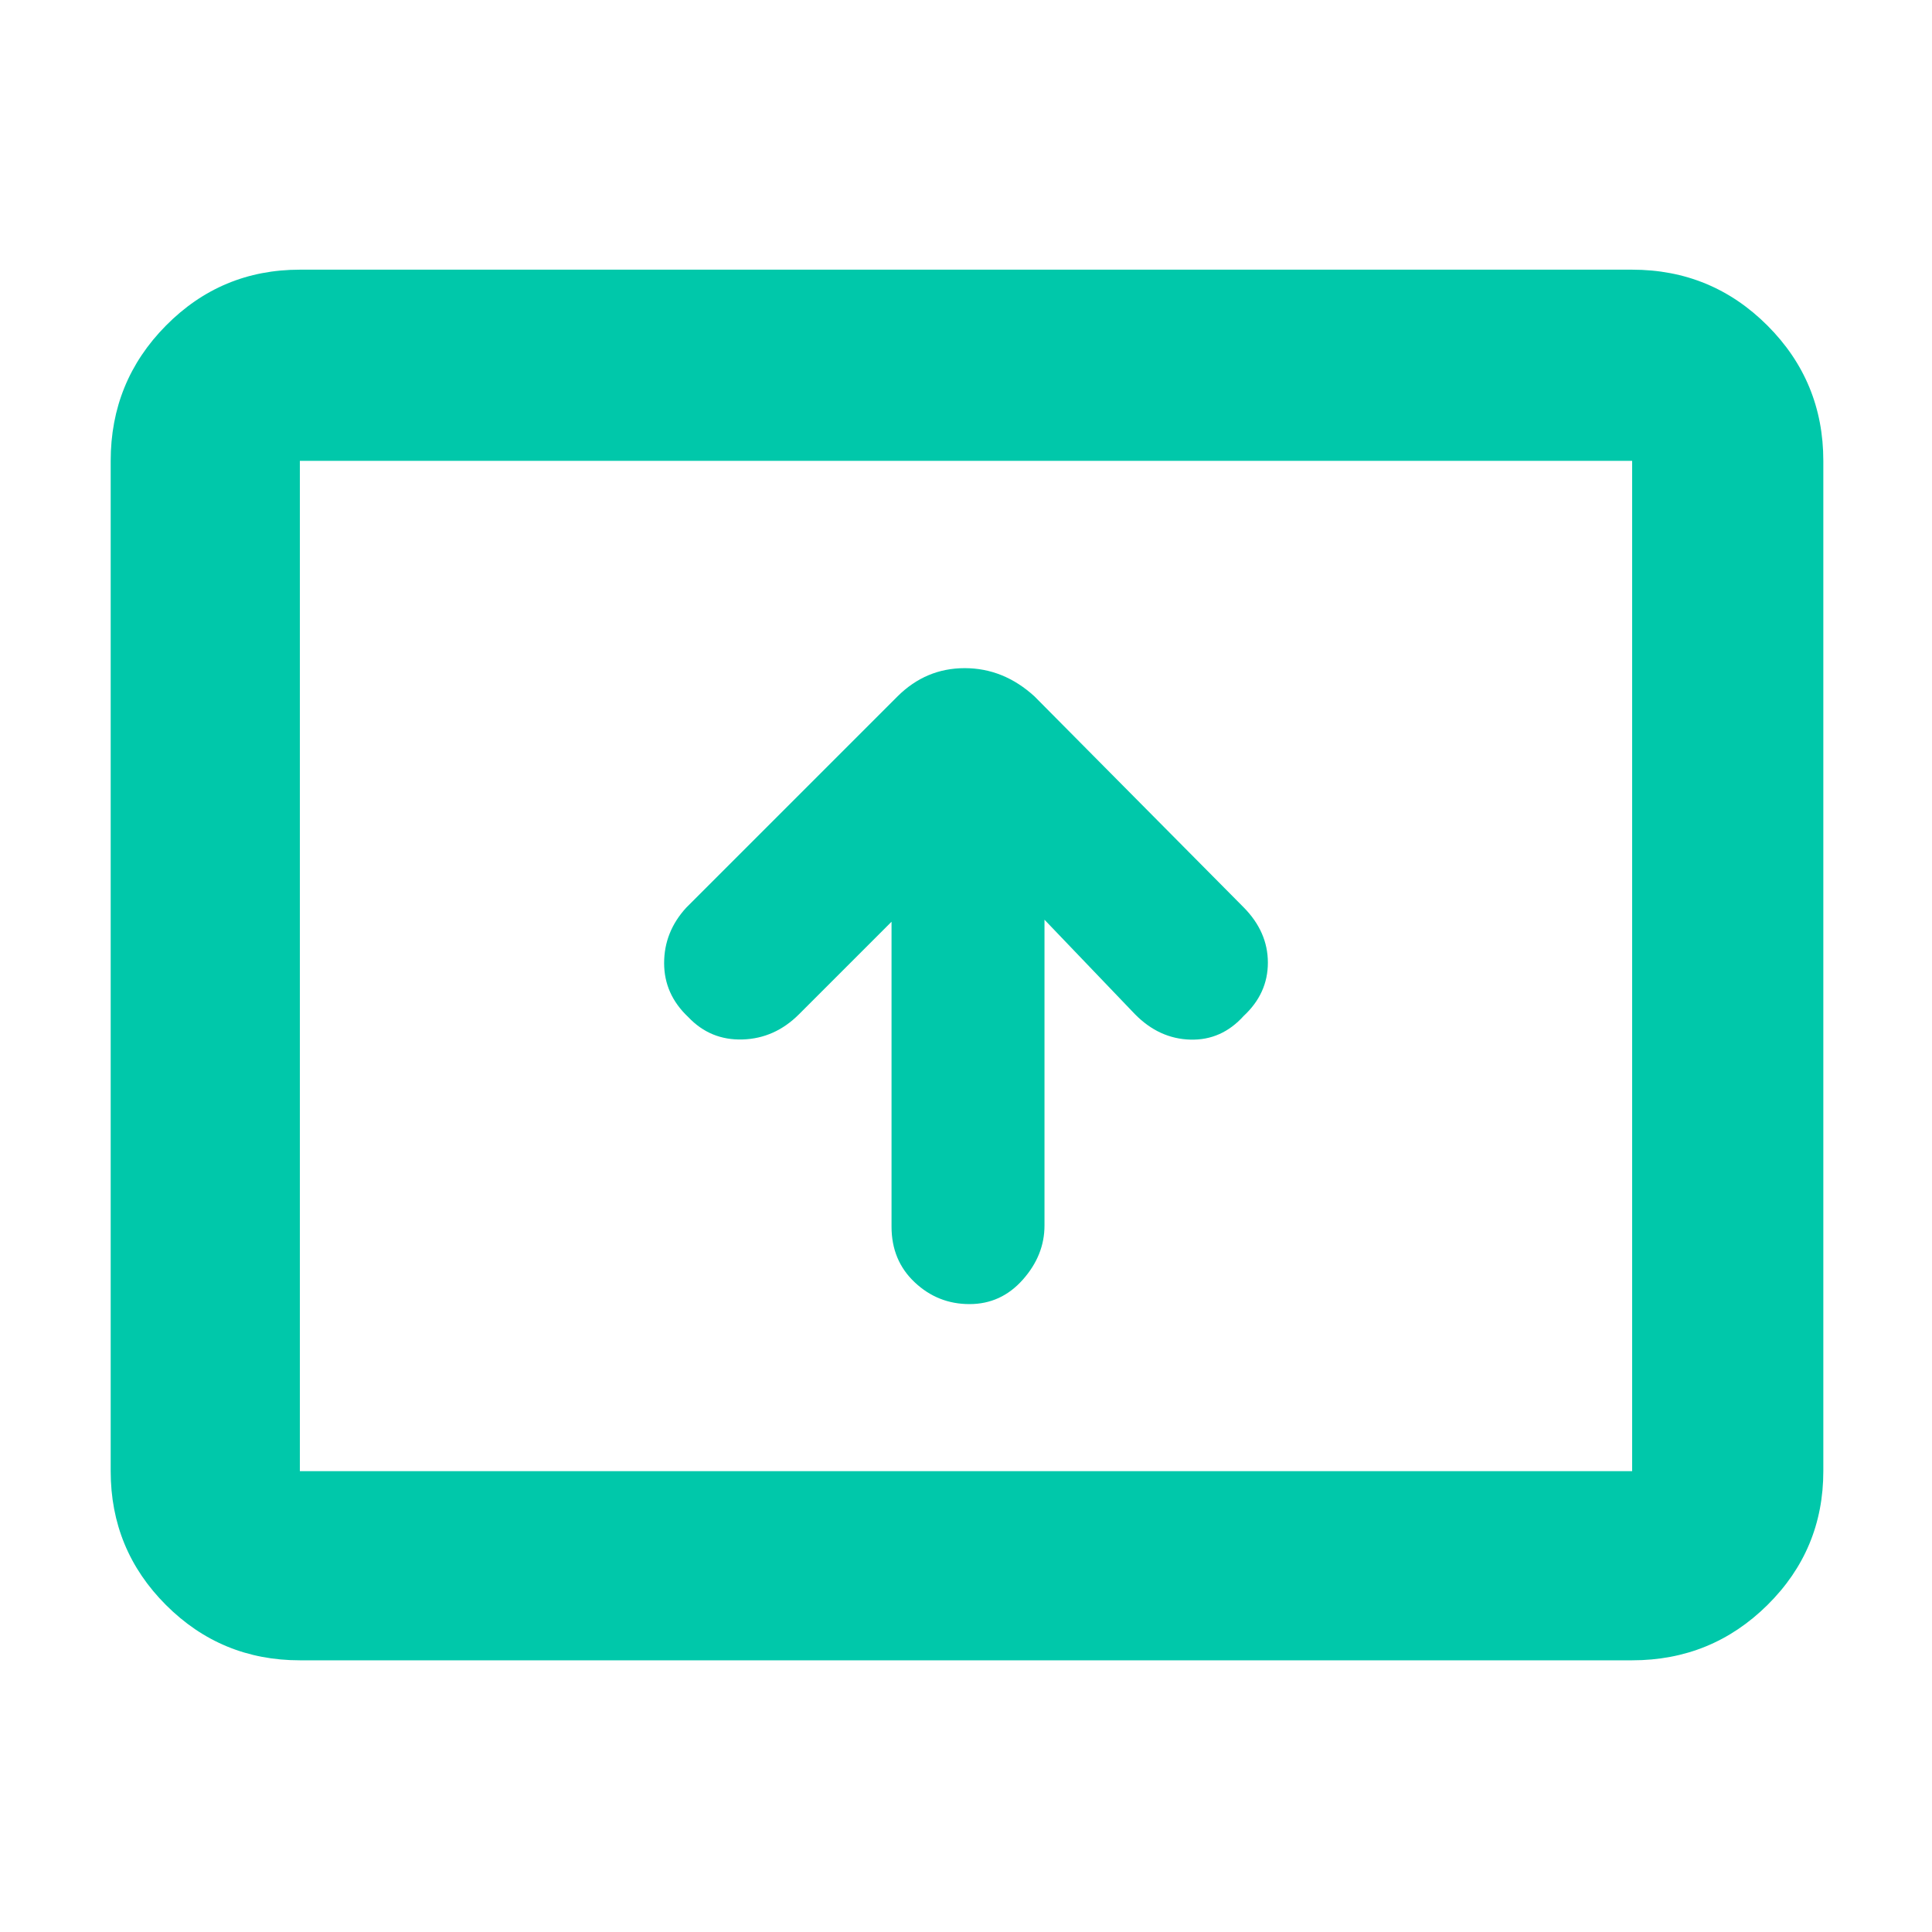 <svg xmlns="http://www.w3.org/2000/svg" height="48" viewBox="0 -960 960 960" width="48"><path fill="rgb(0, 200, 170)" d="M443-502v151.53q0 16.8 11.5 27.63Q466-312 481.73-312t26.5-12.14Q519-336.27 519-351v-152l45 47q12 12.17 27.5 12.58 15.5.42 26.5-11.79 12-11.14 12-26.47 0-15.32-12.1-27.53L514-614q-15.36-14-34.64-14-19.27 0-33.36 14L341-509q-11 12-11 27.55 0 15.54 12 26.84 11 11.61 27 11.11t28-12.5l46-46ZM149-135q-39.05 0-66.53-27.48Q55-189.95 55-229v-502q0-39.46 27.47-67.23Q109.95-826 149-826h662q39.46 0 67.23 27.77Q906-770.46 906-731v502q0 39.05-27.77 66.52Q850.46-135 811-135H149Zm0-94h662v-502H149v502Zm0 0v-502 502Z"/></svg>